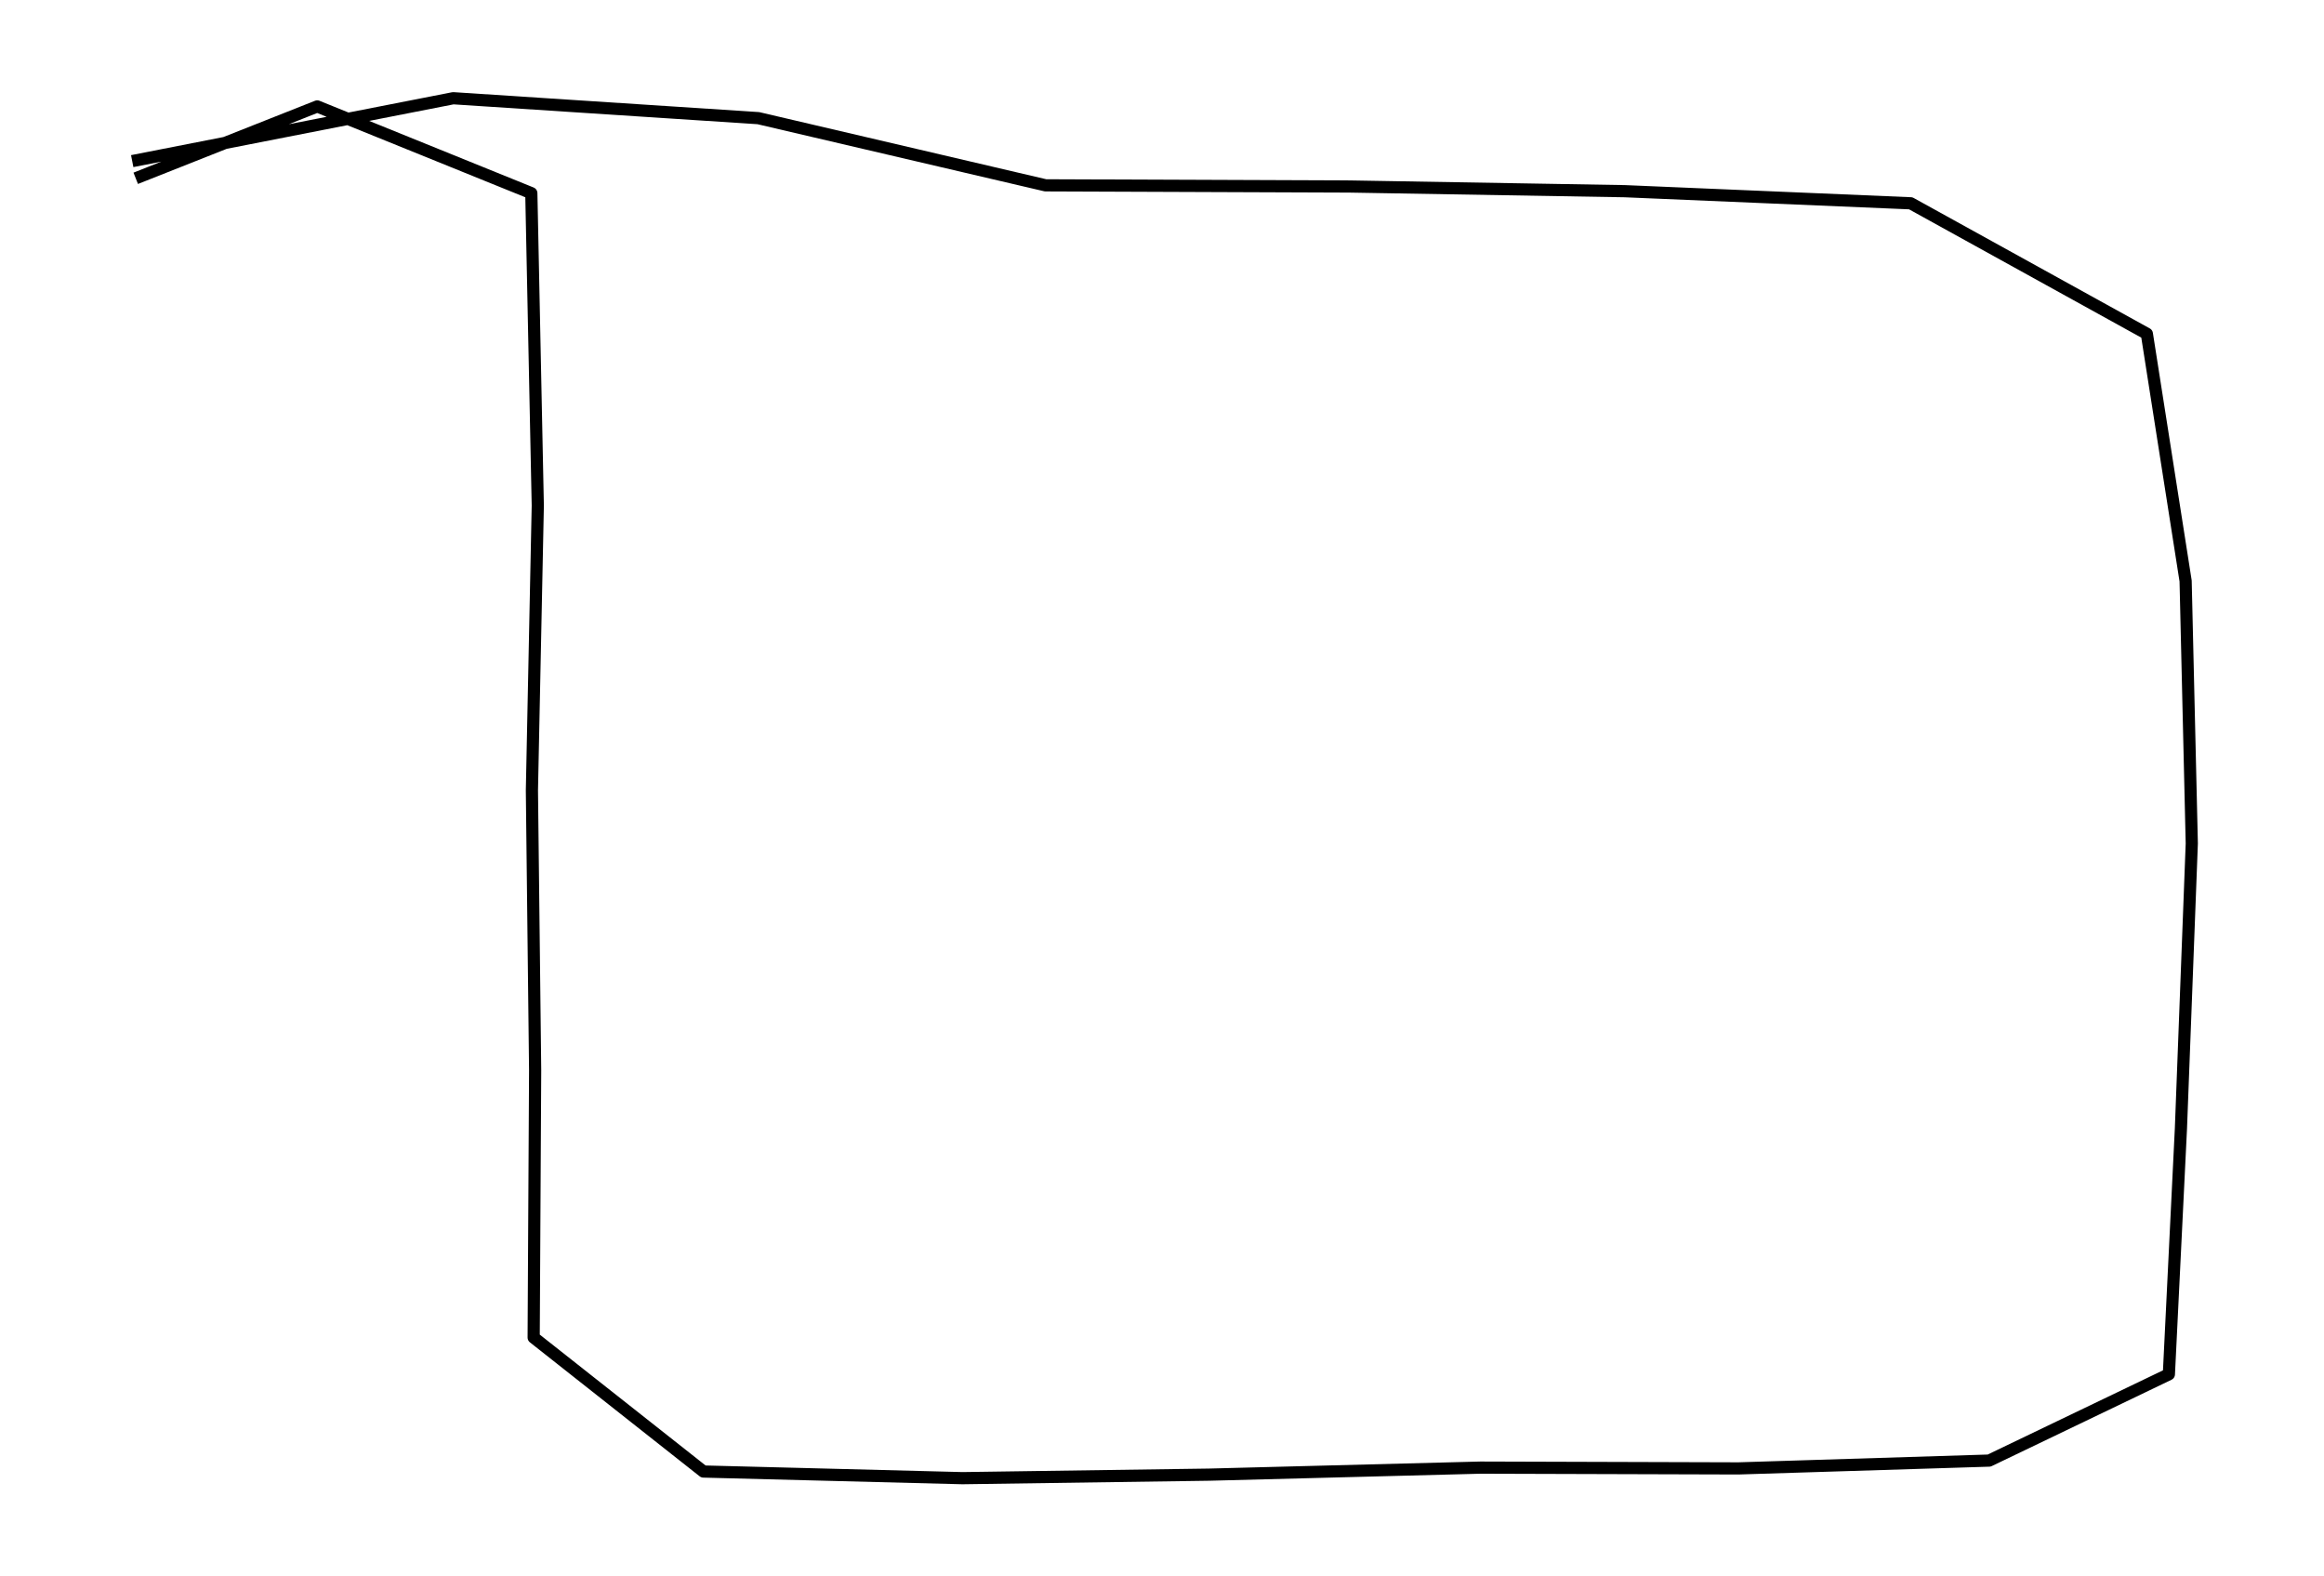 <?xml version="1.0" encoding="utf-8" standalone="no"?>
<!DOCTYPE svg PUBLIC "-//W3C//DTD SVG 1.1//EN"
  "http://www.w3.org/Graphics/SVG/1.1/DTD/svg11.dtd">
<svg height="388.186pt" version="1.1" viewBox="0 0 572.4 388.186" width="572.4pt" xmlns="http://www.w3.org/2000/svg" xmlns:xlink="http://www.w3.org/1999/xlink">
 <defs>
  <style type="text/css">*{stroke-linecap:butt;stroke-linejoin:round;}</style>
 </defs>
 <g id="figure_1">
  <g id="patch_1">
   <path d="M 0 388.186 
L 572.4 388.186 
L 572.4 0 
L 0 0 
z
" style="fill:none;"/>
  </g>
  <g id="axes_1">
   <g id="LineCollection_1">
    <path clip-path="url(#pf61011bca5)" d="M 32.564 39.675 
L 111.624 24.19 
L 186.778 29.095 
L 257.52 45.638 
L 332.385 45.927 
L 400.161 47.081 
L 470.613 50.063 
L 528.769 82.187 
L 538.317 143.069 
L 539.836 207.702 
L 537.16 277.914 
L 534.194 338.412 
L 489.926 359.667 
L 428.154 361.591 
L 364.645 361.399 
L 297.809 363.13 
L 237.05 363.996 
L 173.252 362.361 
L 131.443 329.371 
L 131.805 263.583 
L 131.009 194.622 
L 132.456 124.506 
L 130.864 47.562 
L 78.134 26.21 
L 33.432 43.907 
" style="fill:none;stroke:#000000;stroke-width:3;"/>
   </g>
  </g>
 </g>
 <defs>
  <clipPath id="pf61011bca5">
   <rect height="373.786" width="558" x="7.2" y="7.2"/>
  </clipPath>
 </defs>
</svg>
